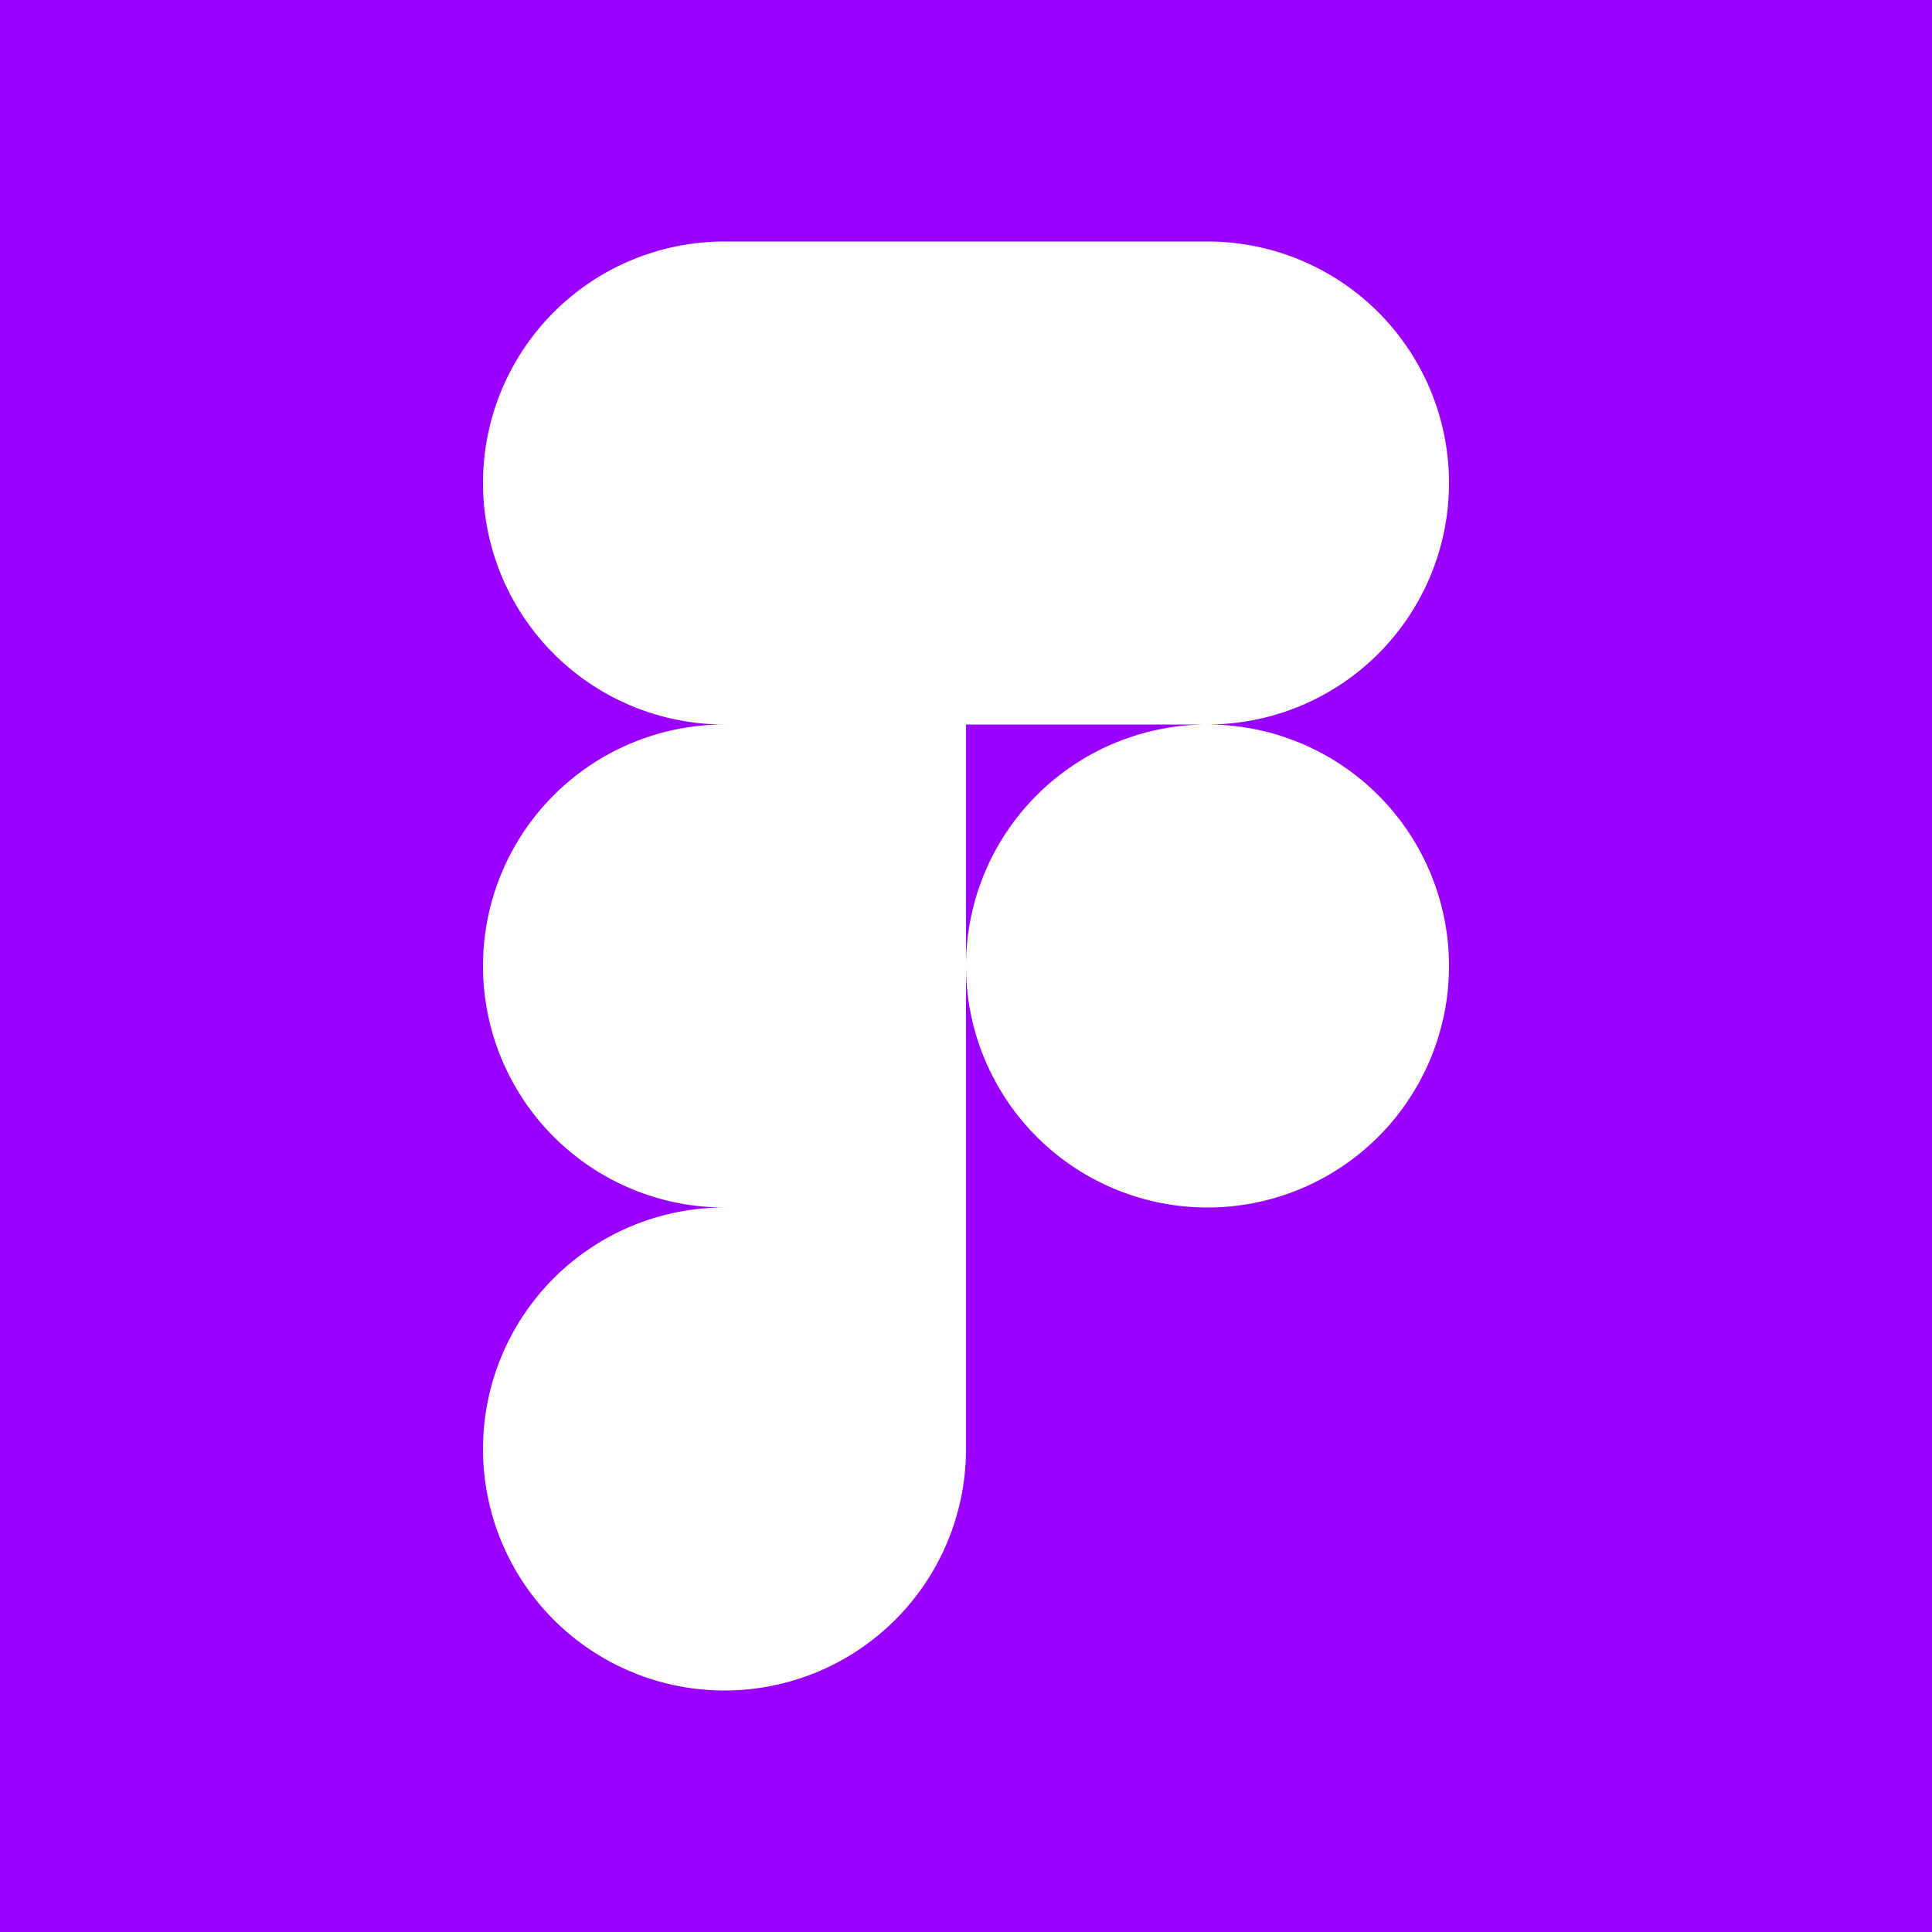 <svg xmlns="http://www.w3.org/2000/svg" width="32" height="32" viewBox="0 0 32 32">
  <g id="figma" transform="translate(-1106 -2598)">
    <rect id="box" width="32" height="32" transform="translate(1106 2598)" fill="#9a00ff"/>
    <path id="icon" d="M12,12a4,4,0,1,1,4,4A4,4,0,0,1,12,12ZM4,20a4,4,0,0,1,4-4h4v4a4,4,0,0,1-8,0ZM12,0V8h4a4,4,0,1,0,0-8ZM4,4A4,4,0,0,0,8,8h4V0H8A4,4,0,0,0,4,4Zm0,8a4,4,0,0,0,4,4h4V8H8a4,4,0,0,0-4,4Z" transform="translate(1110 2602)" fill="#fff"/>
  </g>
</svg>
